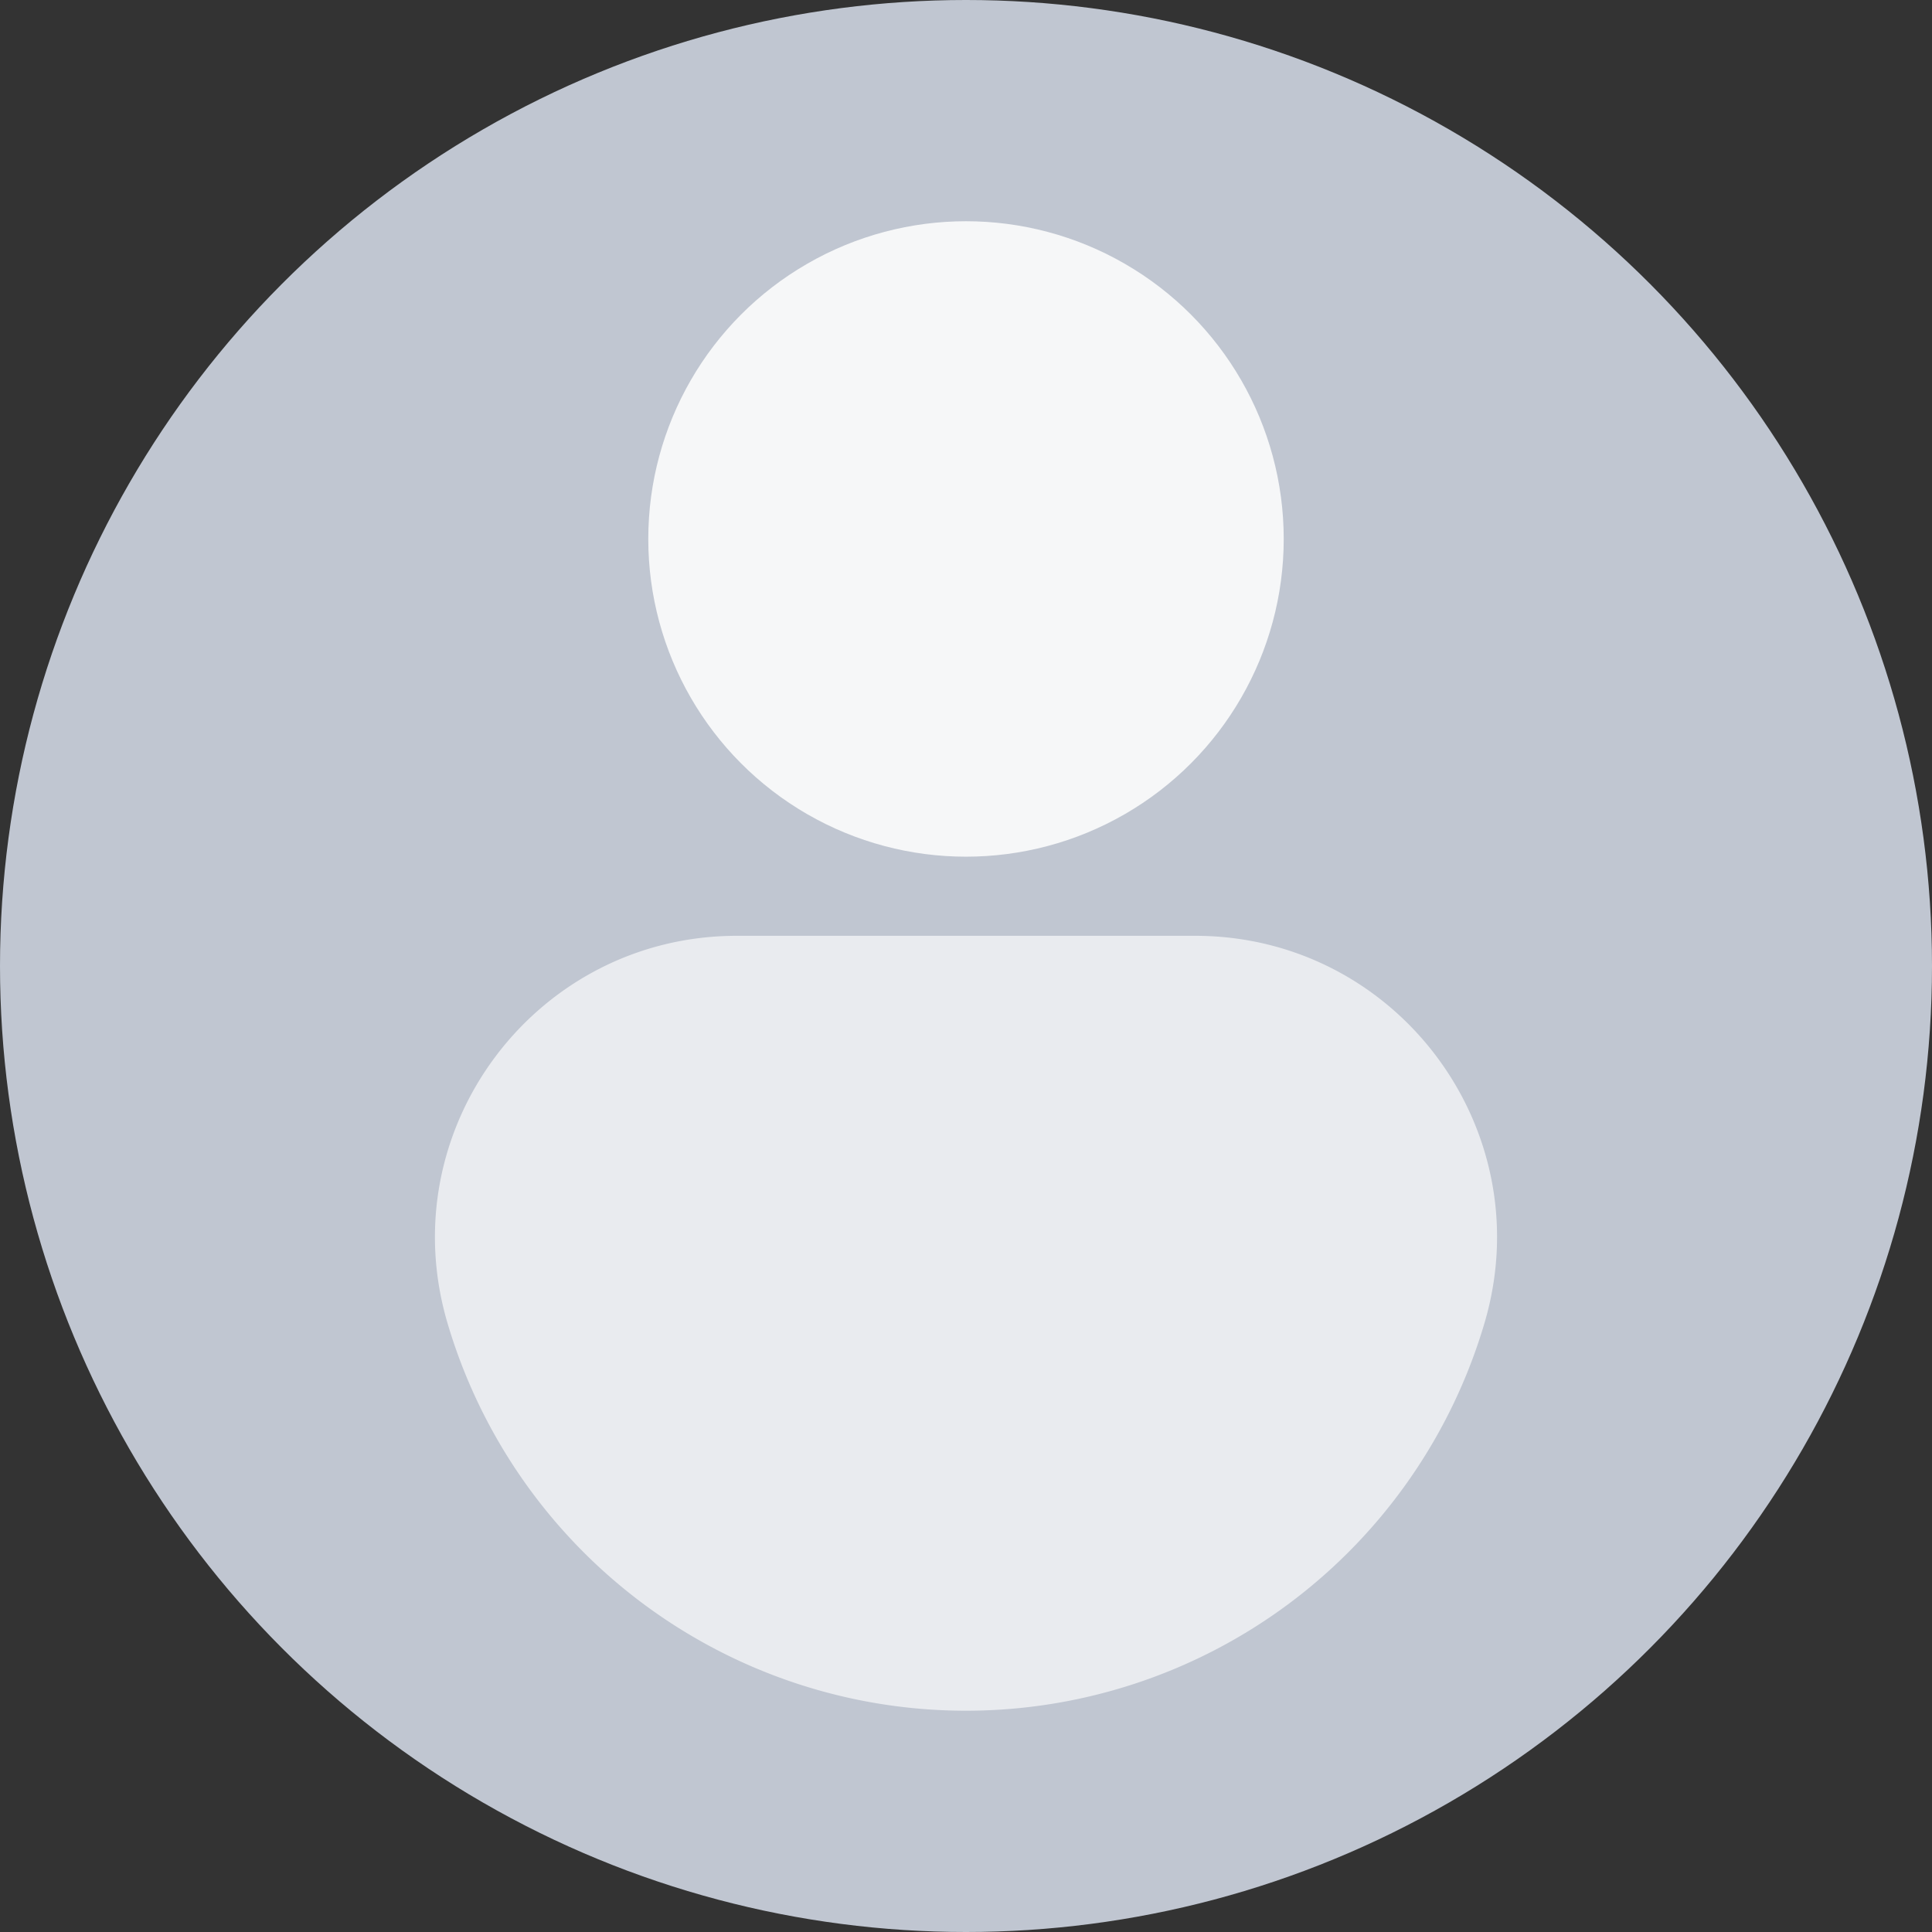<svg id="SvgjsSvg1001" width="288" height="288" xmlns="http://www.w3.org/2000/svg" version="1.1" xmlns:xlink="http://www.w3.org/1999/xlink" xmlns:svgjs="http://svgjs.com/svgjs"><rect width="100%" height="100%" fill="#333333" stroke="none"/><defs id="SvgjsDefs1002"></defs><g id="SvgjsG1008"><svg xmlns="http://www.w3.org/2000/svg" data-name="Layer 1" viewBox="0 0 512 512" width="288" height="288"><circle cx="256" cy="256" r="256" fill="#c0c6d1" class="colorc0c6d1 svgShape"></circle><circle cx="256" cy="142.83" r="84.2" fill="#f6f7f8" class="colorf6f7f8 svgShape"></circle><path fill="#e9ebef" d="M256,453.36h0a143.27,143.27,0,0,1-137.43-102.8h0C103.49,299.35,141.88,248,195.27,248H316.73c53.39,0,91.78,51.33,76.7,102.54h0A143.27,143.27,0,0,1,256,453.36Z" class="colore9ebef svgShape"></path></svg></g></svg>
